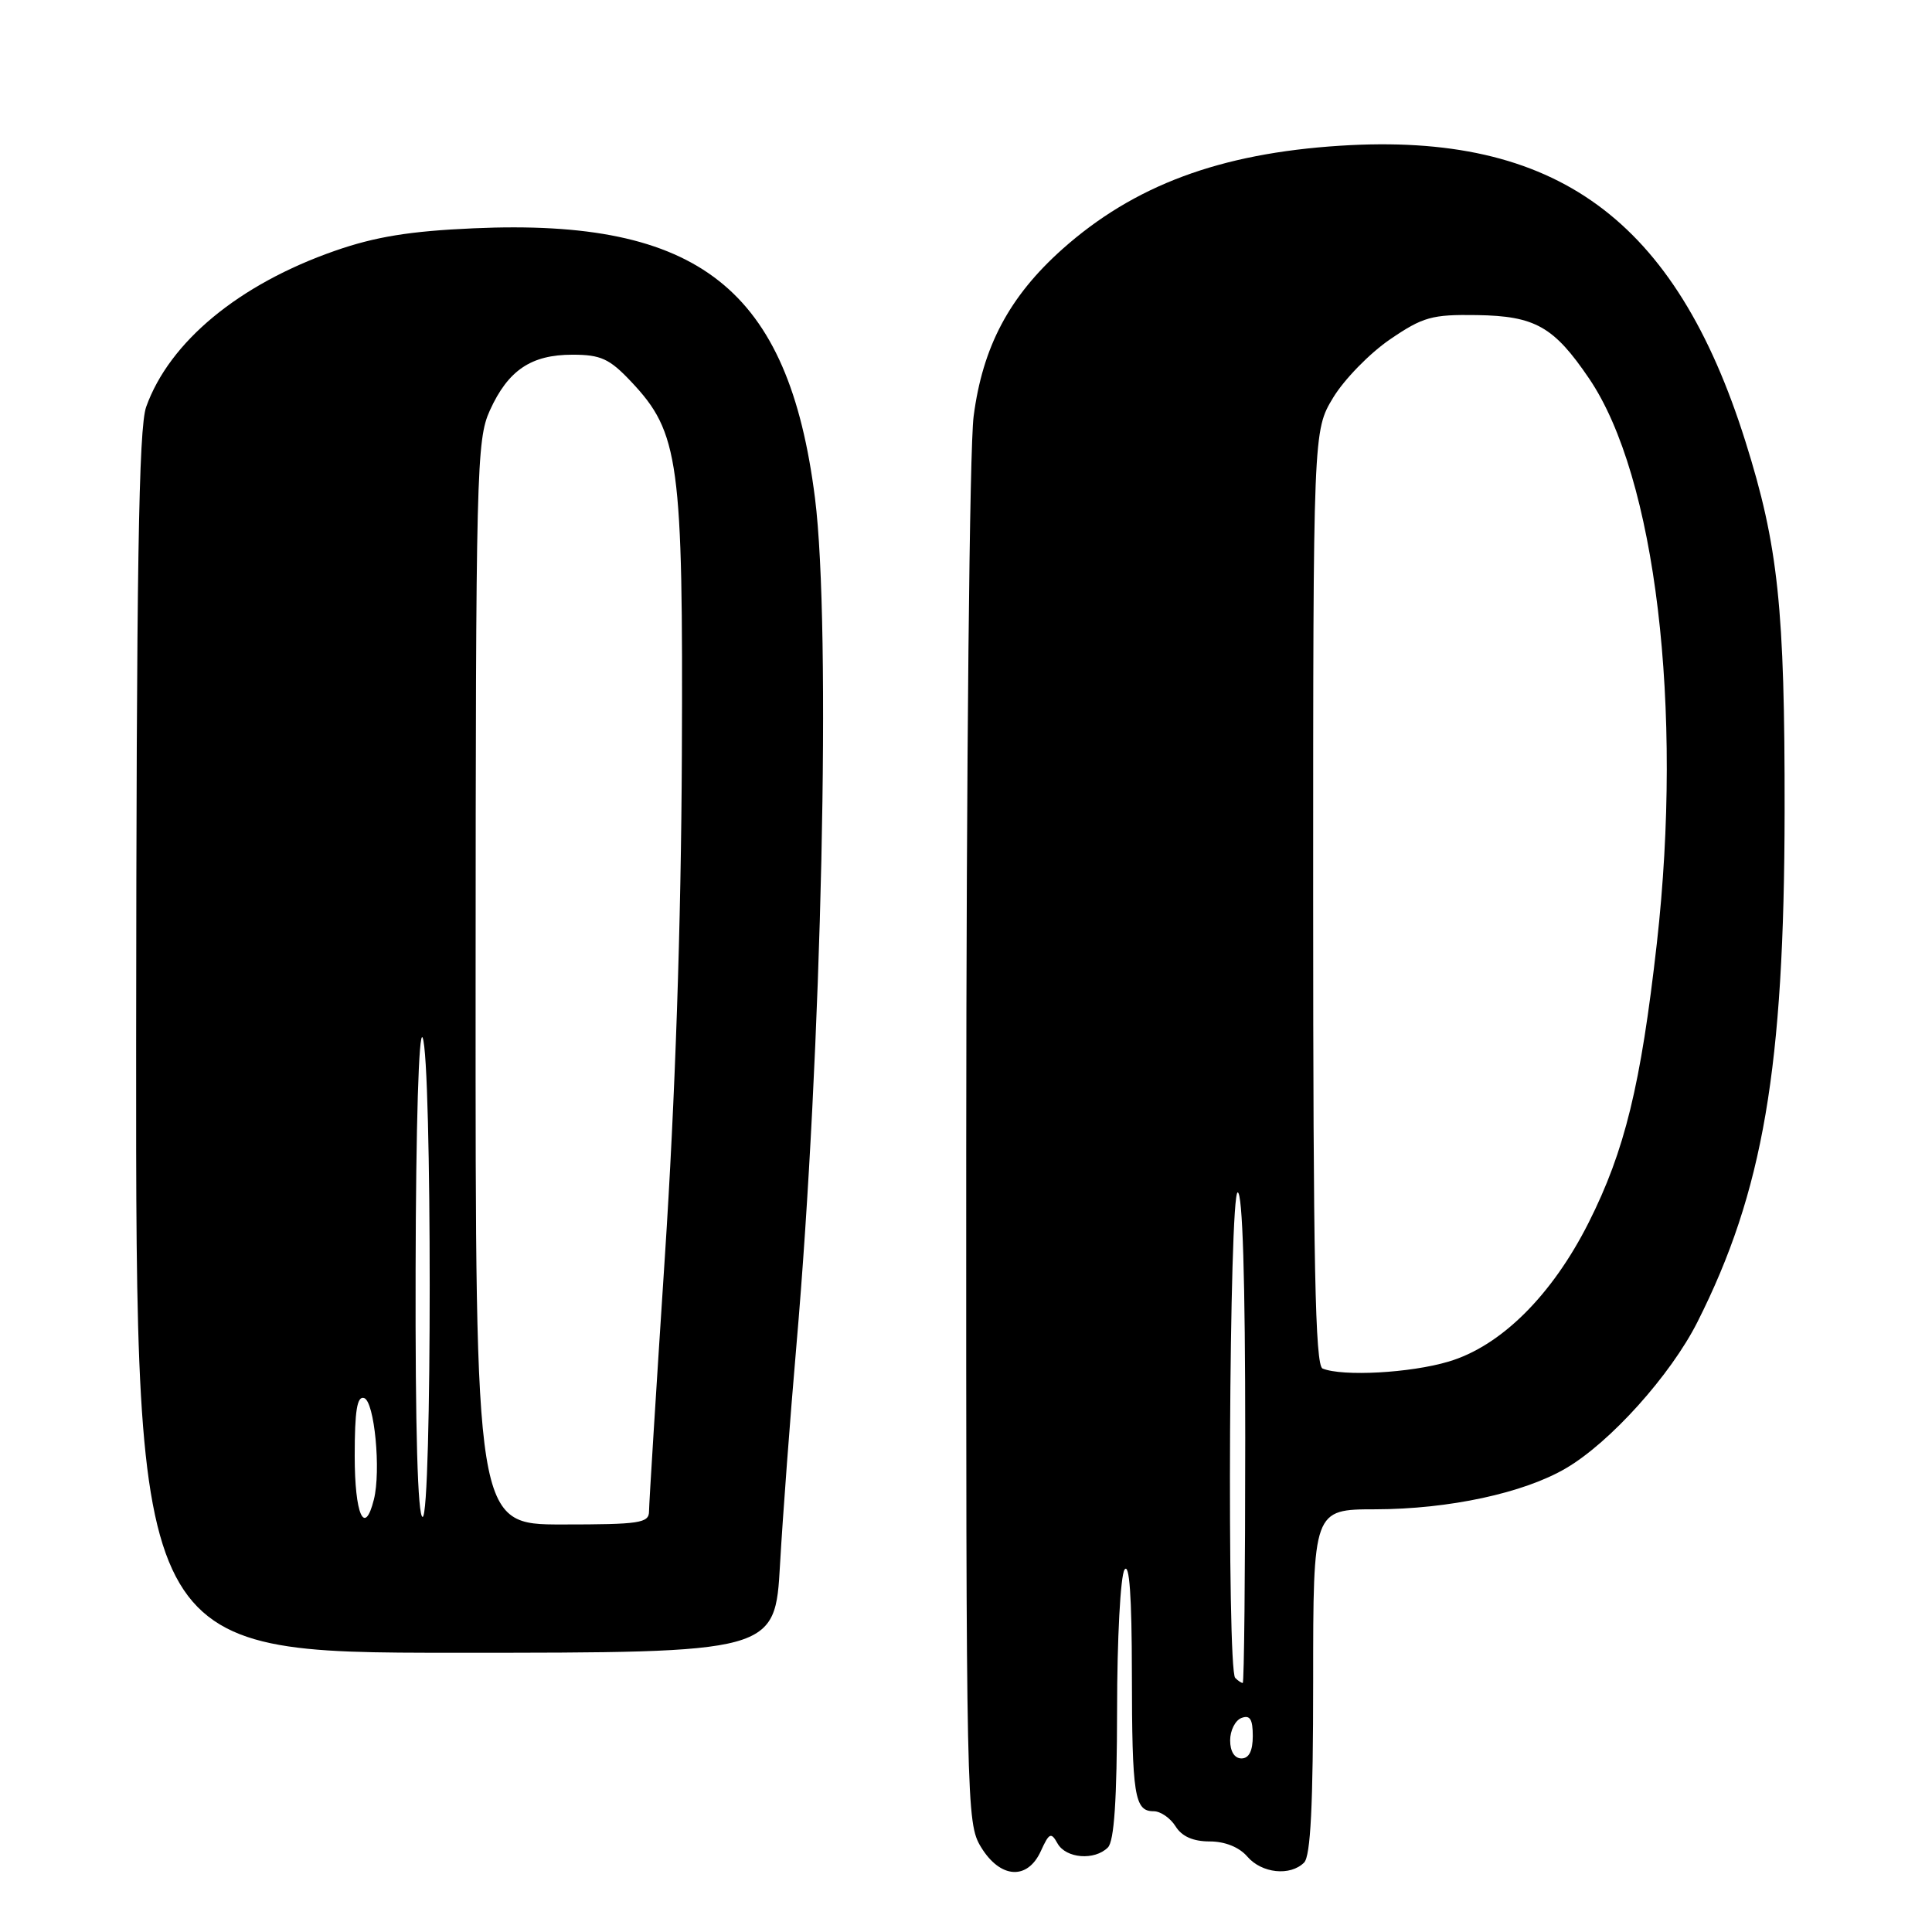 <?xml version="1.0" encoding="UTF-8" standalone="no"?>
<!DOCTYPE svg PUBLIC "-//W3C//DTD SVG 1.1//EN" "http://www.w3.org/Graphics/SVG/1.1/DTD/svg11.dtd" >
<svg xmlns="http://www.w3.org/2000/svg" xmlns:xlink="http://www.w3.org/1999/xlink" version="1.1" viewBox="0 0 256 256">
 <g >
 <path fill="currentColor"
d=" M 137.92 245.27 C 139.02 242.85 139.28 242.74 140.13 244.27 C 141.25 246.26 145.04 246.56 146.80 244.80 C 147.64 243.96 148.00 238.46 148.02 226.55 C 148.02 217.17 148.47 208.82 149.00 208.00 C 149.65 206.99 149.97 211.51 149.98 221.67 C 150.00 237.98 150.32 240.00 152.87 240.00 C 153.78 240.00 155.08 240.90 155.77 242.00 C 156.60 243.34 158.10 244.00 160.29 244.00 C 162.32 244.00 164.20 244.76 165.27 246.00 C 167.18 248.23 170.97 248.63 172.80 246.80 C 173.66 245.94 174.00 239.20 174.00 222.80 C 174.00 200.00 174.00 200.00 182.25 199.99 C 191.99 199.97 201.90 197.84 207.50 194.55 C 213.37 191.11 221.35 182.23 224.91 175.19 C 233.63 157.90 236.43 141.51 236.47 107.50 C 236.50 80.57 235.63 72.31 231.28 58.50 C 222.01 29.02 206.17 17.47 177.56 19.31 C 161.61 20.33 150.25 24.57 140.76 33.02 C 133.74 39.29 130.21 45.92 129.01 55.17 C 128.47 59.32 128.05 101.31 128.03 152.00 C 128.01 239.49 128.05 241.57 129.99 244.75 C 132.54 248.93 136.15 249.17 137.92 245.27 Z  M 103.36 207.25 C 103.73 200.79 104.70 187.85 105.51 178.50 C 108.91 139.33 110.15 83.07 107.99 66.00 C 104.48 38.27 92.65 28.92 62.77 30.25 C 54.32 30.62 49.72 31.37 44.39 33.23 C 31.66 37.67 22.46 45.28 19.37 53.91 C 18.37 56.72 18.08 75.15 18.04 138.25 C 18.00 219.00 18.00 219.00 60.35 219.00 C 102.70 219.00 102.70 219.00 103.36 207.25 Z  M 163.00 230.61 C 163.00 229.29 163.68 227.95 164.50 227.64 C 165.63 227.21 166.00 227.80 166.00 230.03 C 166.00 232.00 165.50 233.00 164.50 233.00 C 163.58 233.00 163.00 232.07 163.00 230.61 Z  M 163.67 222.33 C 162.55 221.21 162.87 158.00 164.00 158.00 C 164.65 158.00 165.00 169.50 165.00 190.50 C 165.00 208.38 164.85 223.00 164.67 223.00 C 164.48 223.00 164.03 222.70 163.67 222.33 Z  M 175.25 181.34 C 174.27 180.94 174.00 167.52 174.00 118.96 C 174.00 57.08 174.00 57.08 176.65 52.69 C 178.11 50.28 181.49 46.81 184.17 44.98 C 188.55 41.99 189.73 41.66 195.69 41.75 C 203.41 41.87 205.89 43.27 210.56 50.15 C 219.38 63.14 223.05 93.77 219.54 125.00 C 217.42 143.77 215.30 152.48 210.50 162.01 C 205.64 171.65 198.87 178.37 191.94 180.42 C 186.89 181.93 177.92 182.42 175.25 181.34 Z  M 63.02 130.25 C 63.04 62.33 63.14 58.28 64.91 54.38 C 67.33 49.05 70.38 47.00 75.85 47.00 C 79.61 47.00 80.76 47.53 83.62 50.56 C 90.01 57.33 90.52 61.10 90.35 100.00 C 90.25 122.60 89.47 145.54 88.10 166.50 C 86.95 184.10 86.00 199.29 86.00 200.25 C 86.00 201.82 84.79 202.00 74.50 202.00 C 63.00 202.00 63.00 202.00 63.02 130.25 Z  M 47.00 192.92 C 47.00 186.90 47.32 184.94 48.25 185.25 C 49.62 185.70 50.50 194.88 49.54 198.70 C 48.30 203.65 47.00 200.69 47.00 192.92 Z  M 55.07 168.25 C 55.11 149.04 55.50 136.33 56.00 137.50 C 57.25 140.40 57.25 201.00 56.00 201.00 C 55.35 201.00 55.02 189.46 55.07 168.25 Z "/>
</g>
</svg>